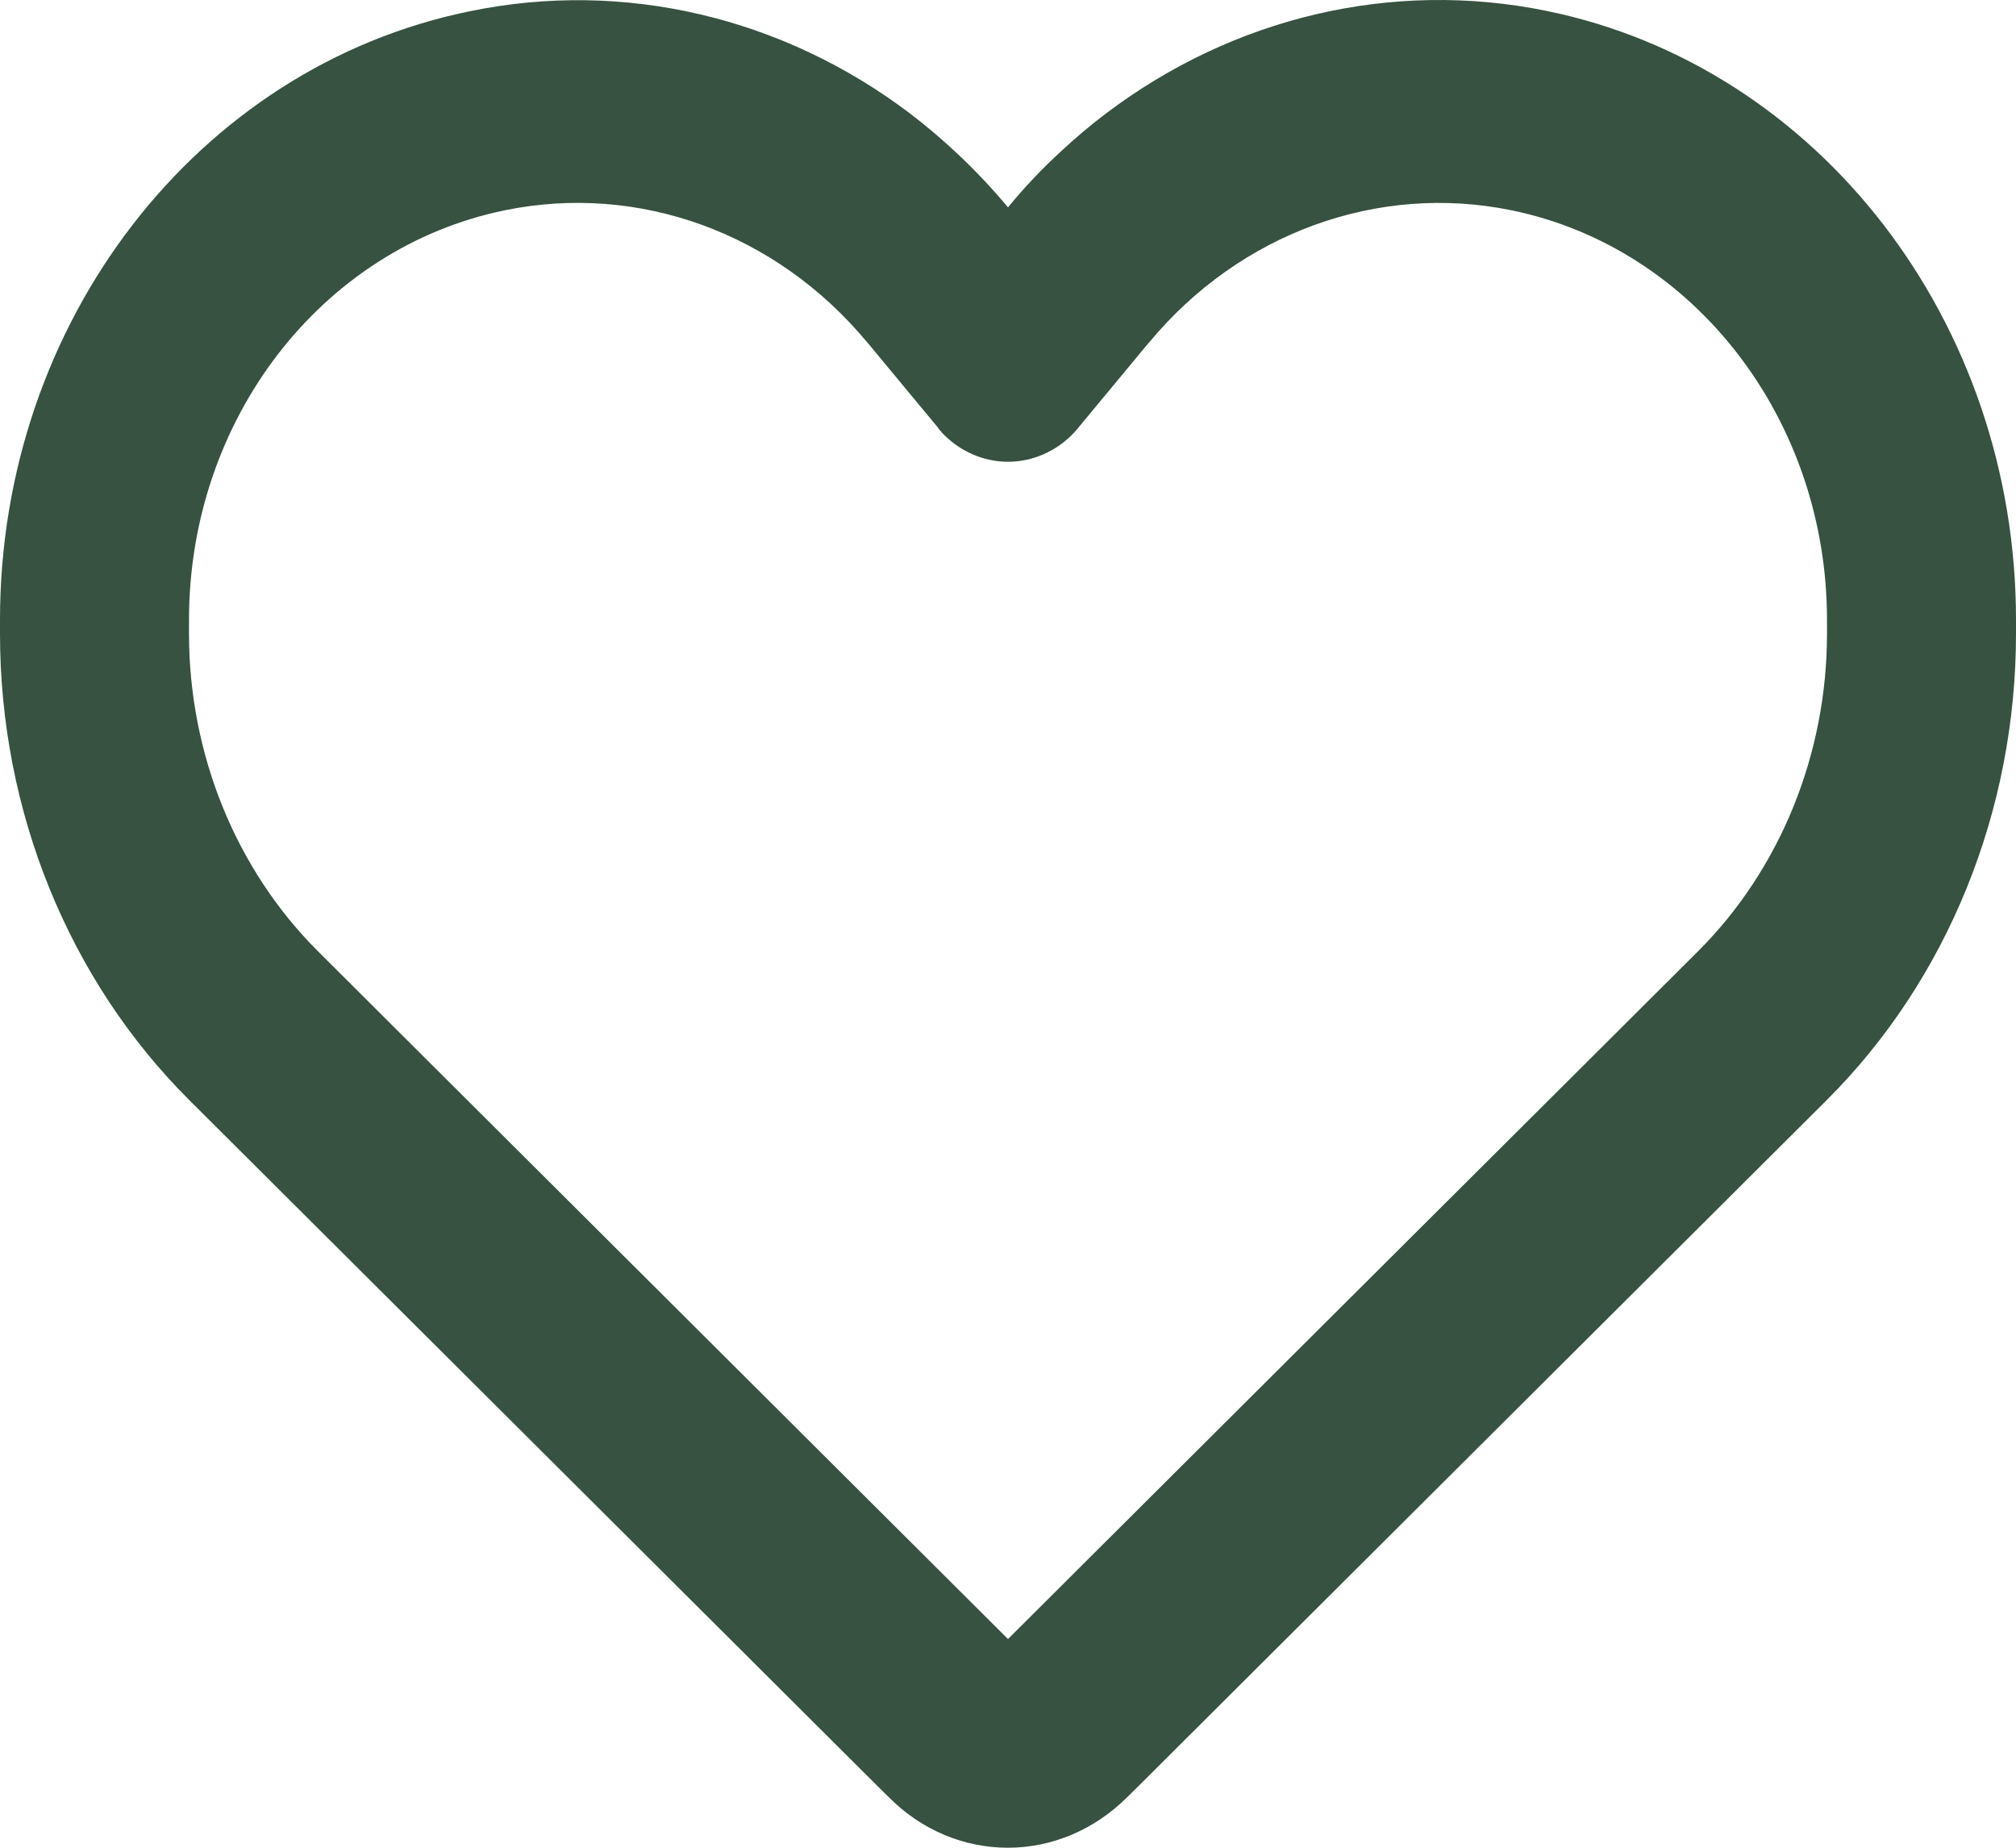 <svg width="24" height="22" viewBox="0 0 24 22" fill="none" xmlns="http://www.w3.org/2000/svg">
<path d="M10.584 21.401L10.467 21.286L2.255 13.1C0.816 11.666 0 9.654 0 7.546V7.38C0 3.838 2.344 0.799 5.588 0.135C7.434 -0.248 9.323 0.21 10.828 1.347C11.25 1.669 11.644 2.042 12 2.469C12.197 2.228 12.408 2.006 12.633 1.8C12.806 1.639 12.984 1.488 13.172 1.347C14.677 0.21 16.566 -0.248 18.413 0.13C21.656 0.794 24 3.838 24 7.38V7.546C24 9.654 23.184 11.666 21.745 13.1L13.533 21.286L13.416 21.401C13.031 21.784 12.525 22 12 22C11.475 22 10.969 21.789 10.584 21.401ZM11.208 5.141C11.189 5.126 11.175 5.106 11.161 5.085L10.327 4.079L10.322 4.074C9.239 2.771 7.603 2.177 6.009 2.504C3.825 2.952 2.25 4.995 2.25 7.38V7.546C2.25 8.979 2.808 10.353 3.788 11.329L12 19.515L20.212 11.329C21.192 10.353 21.75 8.979 21.75 7.546V7.38C21.75 5 20.175 2.952 17.995 2.504C16.402 2.177 14.761 2.776 13.683 4.074C13.683 4.074 13.683 4.074 13.678 4.079C13.673 4.084 13.678 4.079 13.673 4.084L12.839 5.09C12.825 5.111 12.806 5.126 12.792 5.146C12.581 5.372 12.295 5.498 12 5.498C11.705 5.498 11.419 5.372 11.208 5.146V5.141Z" fill="#375240"/>
</svg>
